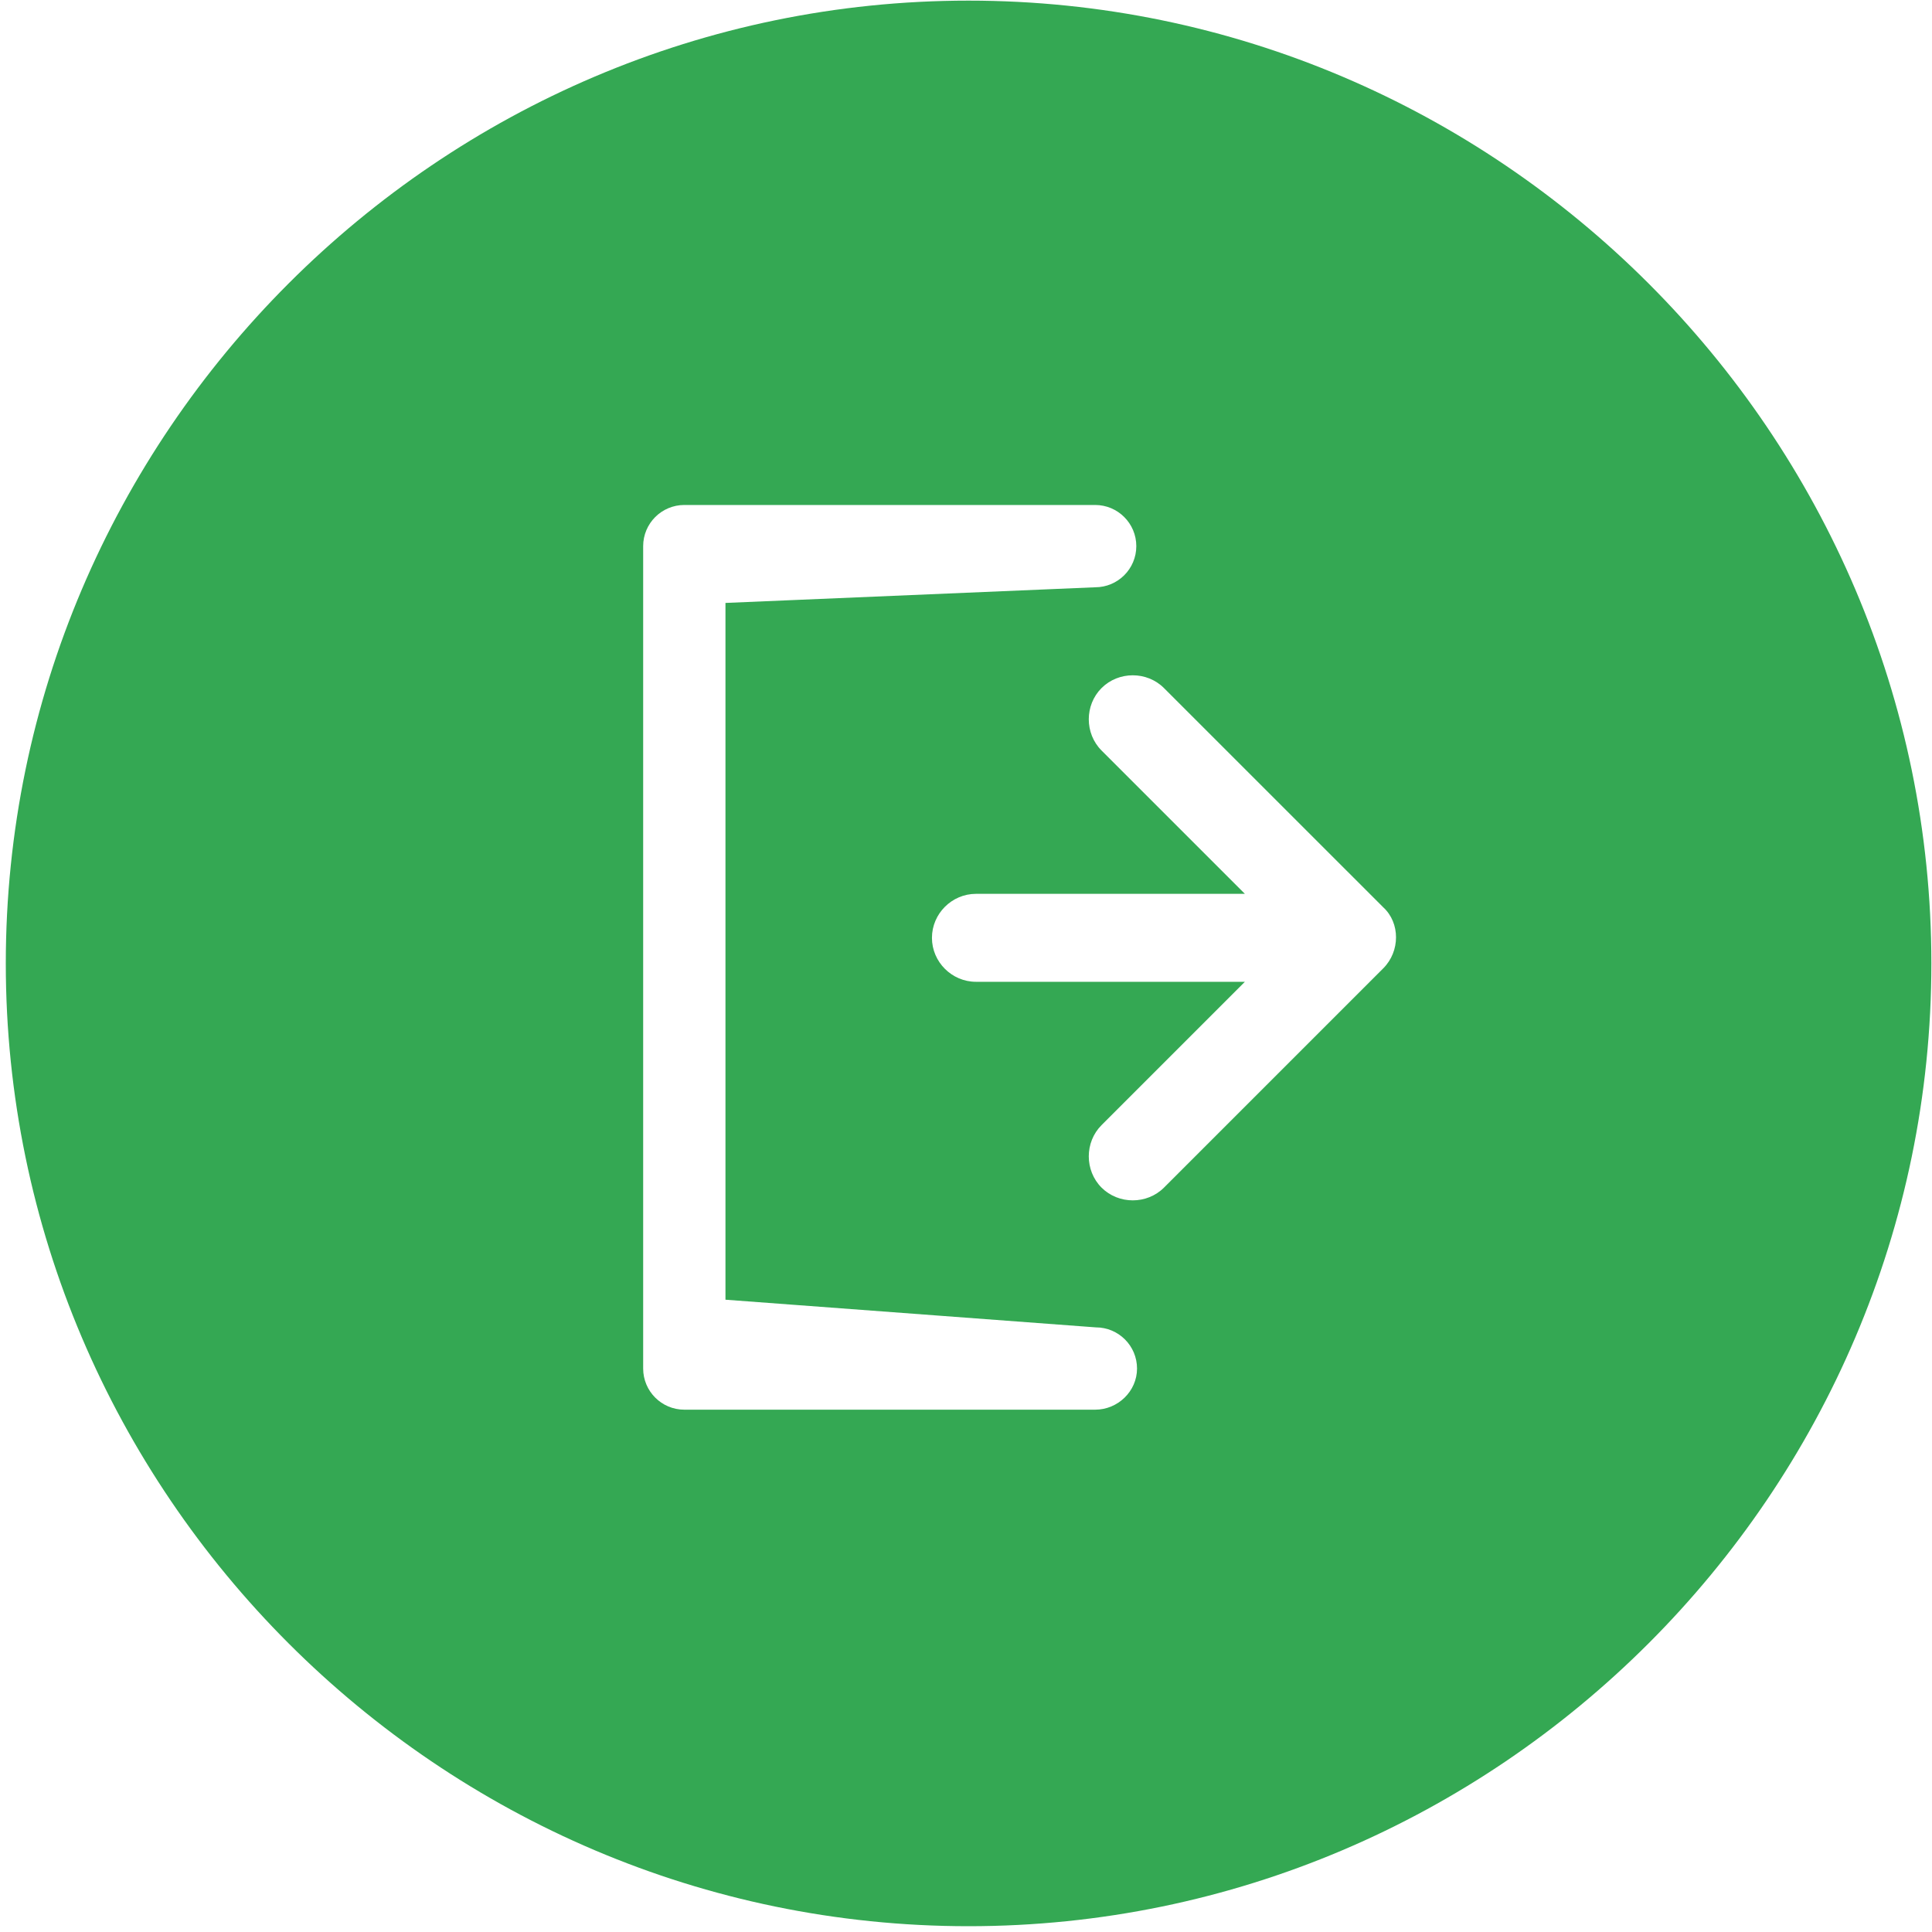 <?xml version="1.0" encoding="UTF-8"?>
<svg width="40px" height="40px" viewBox="0 0 40 40" version="1.1" xmlns="http://www.w3.org/2000/svg" xmlns:xlink="http://www.w3.org/1999/xlink">
    <!-- Generator: Sketch 52.6 (67491) - http://www.bohemiancoding.com/sketch -->
    <title>exit</title>
    <desc>Created with Sketch.</desc>
    <g id="exit" stroke="none" stroke-width="1" fill="none" fill-rule="evenodd">
        <rect fill="#FFFFFF" x="0" y="0" width="40" height="40"></rect>
        <g id="feedback_exit" fill="#34A853" fill-rule="nonzero">
            <path d="M20.053,0.013 C9.09,0.013 0.12,8.983 0.12,19.947 C0.12,30.91 9.09,39.88 20.053,39.88 C31.017,39.88 39.987,30.91 39.987,19.947 C39.987,8.983 31.017,0.013 20.053,0.013 Z M22.674,29.186 L14.168,29.186 C13.698,29.186 13.316,28.804 13.316,28.334 L13.316,11.307 C13.316,10.837 13.698,10.455 14.168,10.455 L22.674,10.455 C23.144,10.455 23.526,10.837 23.526,11.307 C23.526,11.778 23.144,12.159 22.674,12.159 L15.02,12.483 L15.02,26.909 L22.689,27.482 C23.159,27.482 23.541,27.864 23.541,28.334 C23.541,28.804 23.144,29.186 22.674,29.186 Z M28.639,20.048 L24.099,24.588 C23.747,24.94 23.159,24.94 22.806,24.588 C22.454,24.235 22.454,23.647 22.806,23.295 L25.774,20.327 L20.206,20.327 C19.707,20.327 19.295,19.916 19.295,19.417 C19.295,18.917 19.707,18.506 20.206,18.506 L25.774,18.506 L22.806,15.538 C22.454,15.186 22.454,14.598 22.806,14.246 C23.159,13.893 23.747,13.893 24.099,14.246 L28.639,18.785 C28.991,19.108 28.991,19.696 28.639,20.048 Z" id="Shape"></path>
        </g>
    </g>
</svg>